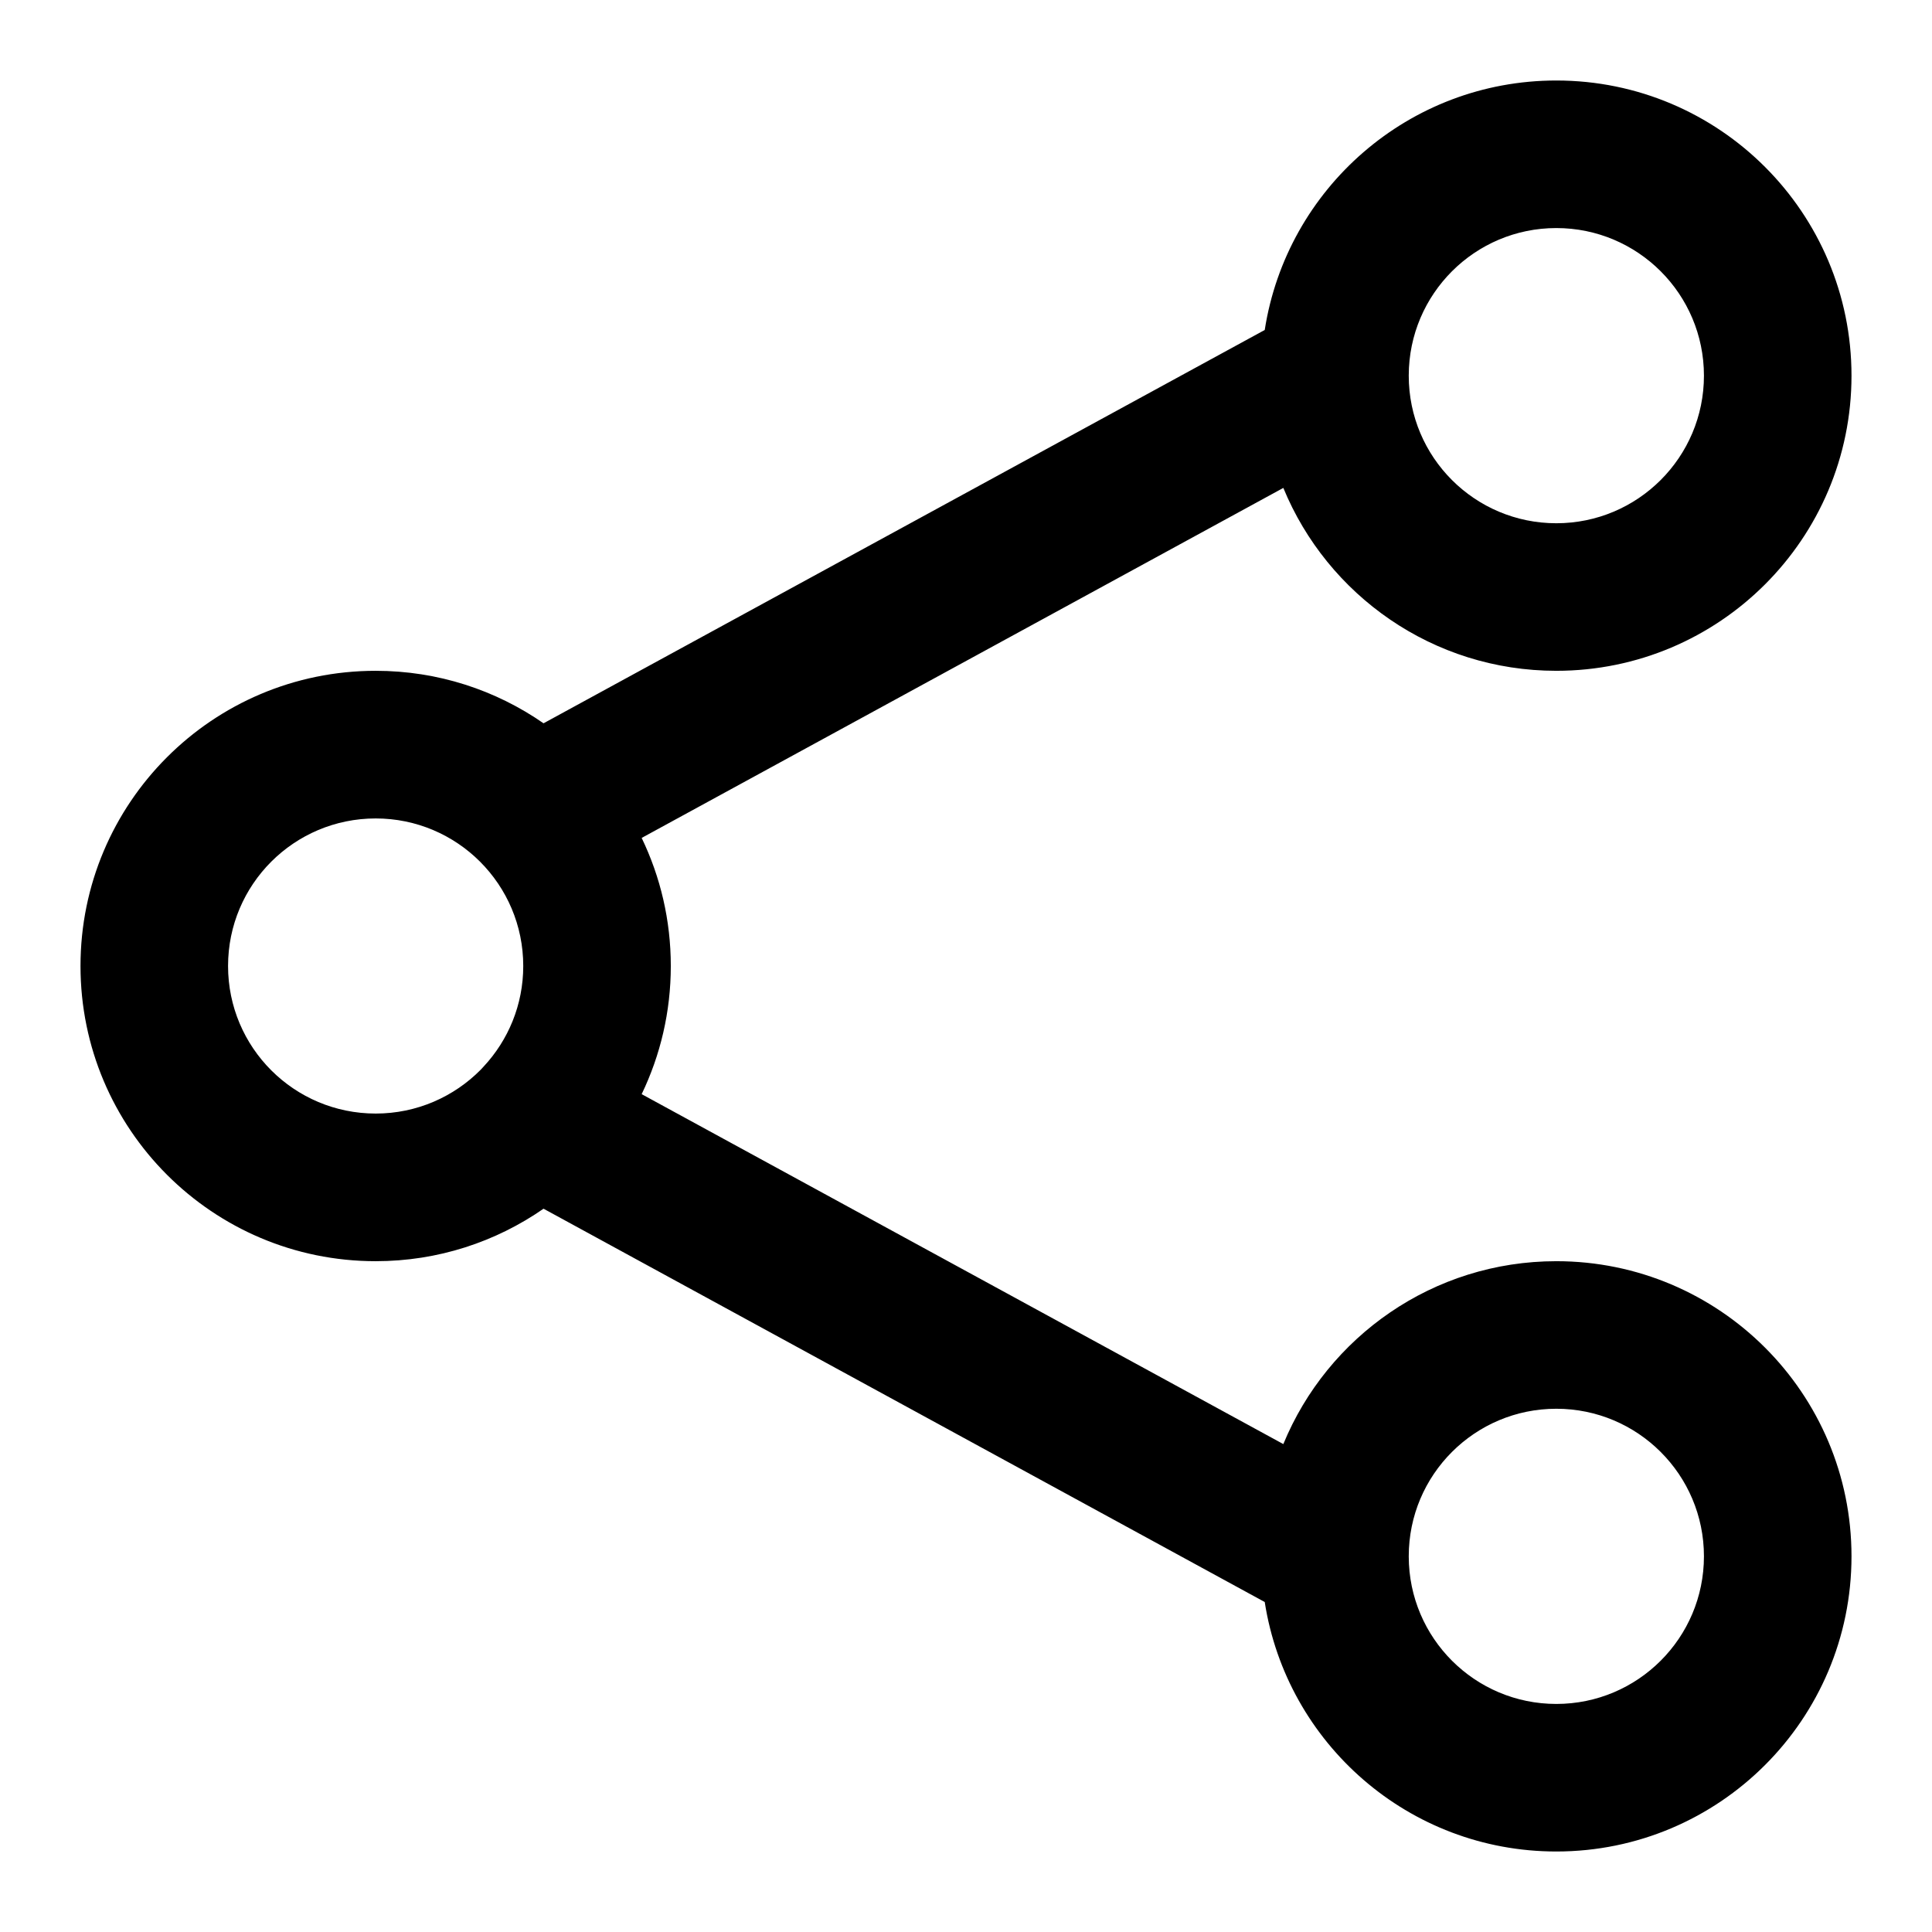 <svg width="24" height="24" viewBox="0 0 24 24" xmlns="http://www.w3.org/2000/svg">
<path d="M19.333 15.667C17.802 15.667 16.49 16.606 15.942 17.939L7.971 13.592C8.203 13.11 8.333 12.57 8.333 12C8.333 11.43 8.203 10.89 7.971 10.409L15.942 6.061C16.49 7.394 17.802 8.333 19.333 8.333C21.358 8.333 23 6.692 23 4.667C23 2.642 21.358 1 19.333 1C17.501 1 15.984 2.343 15.711 4.099L6.752 8.985C6.16 8.574 5.442 8.333 4.667 8.333C2.641 8.333 1 9.975 1 12C1 14.025 2.641 15.667 4.667 15.667C5.442 15.667 6.16 15.426 6.752 15.015L15.711 19.901C15.984 21.657 17.501 23 19.333 23C21.358 23 23 21.358 23 19.333C23 17.308 21.358 15.667 19.333 15.667ZM19.333 2.833C20.346 2.833 21.167 3.654 21.167 4.667C21.167 5.679 20.346 6.5 19.333 6.5C18.321 6.5 17.5 5.68 17.5 4.668C17.5 4.666 17.5 4.664 17.5 4.663C17.502 3.652 18.322 2.833 19.333 2.833ZM2.833 12C2.833 10.987 3.654 10.167 4.667 10.167C5.679 10.167 6.5 10.987 6.5 12C6.5 12.483 6.313 12.922 6.008 13.249C5.996 13.261 5.984 13.274 5.973 13.287C5.64 13.624 5.178 13.833 4.667 13.833C3.654 13.833 2.833 13.013 2.833 12ZM19.333 21.167C18.322 21.167 17.502 20.348 17.5 19.337C17.5 19.336 17.5 19.334 17.5 19.332C17.5 18.32 18.321 17.5 19.333 17.5C20.346 17.5 21.167 18.321 21.167 19.333C21.167 20.346 20.346 21.167 19.333 21.167Z"/>
</svg>
